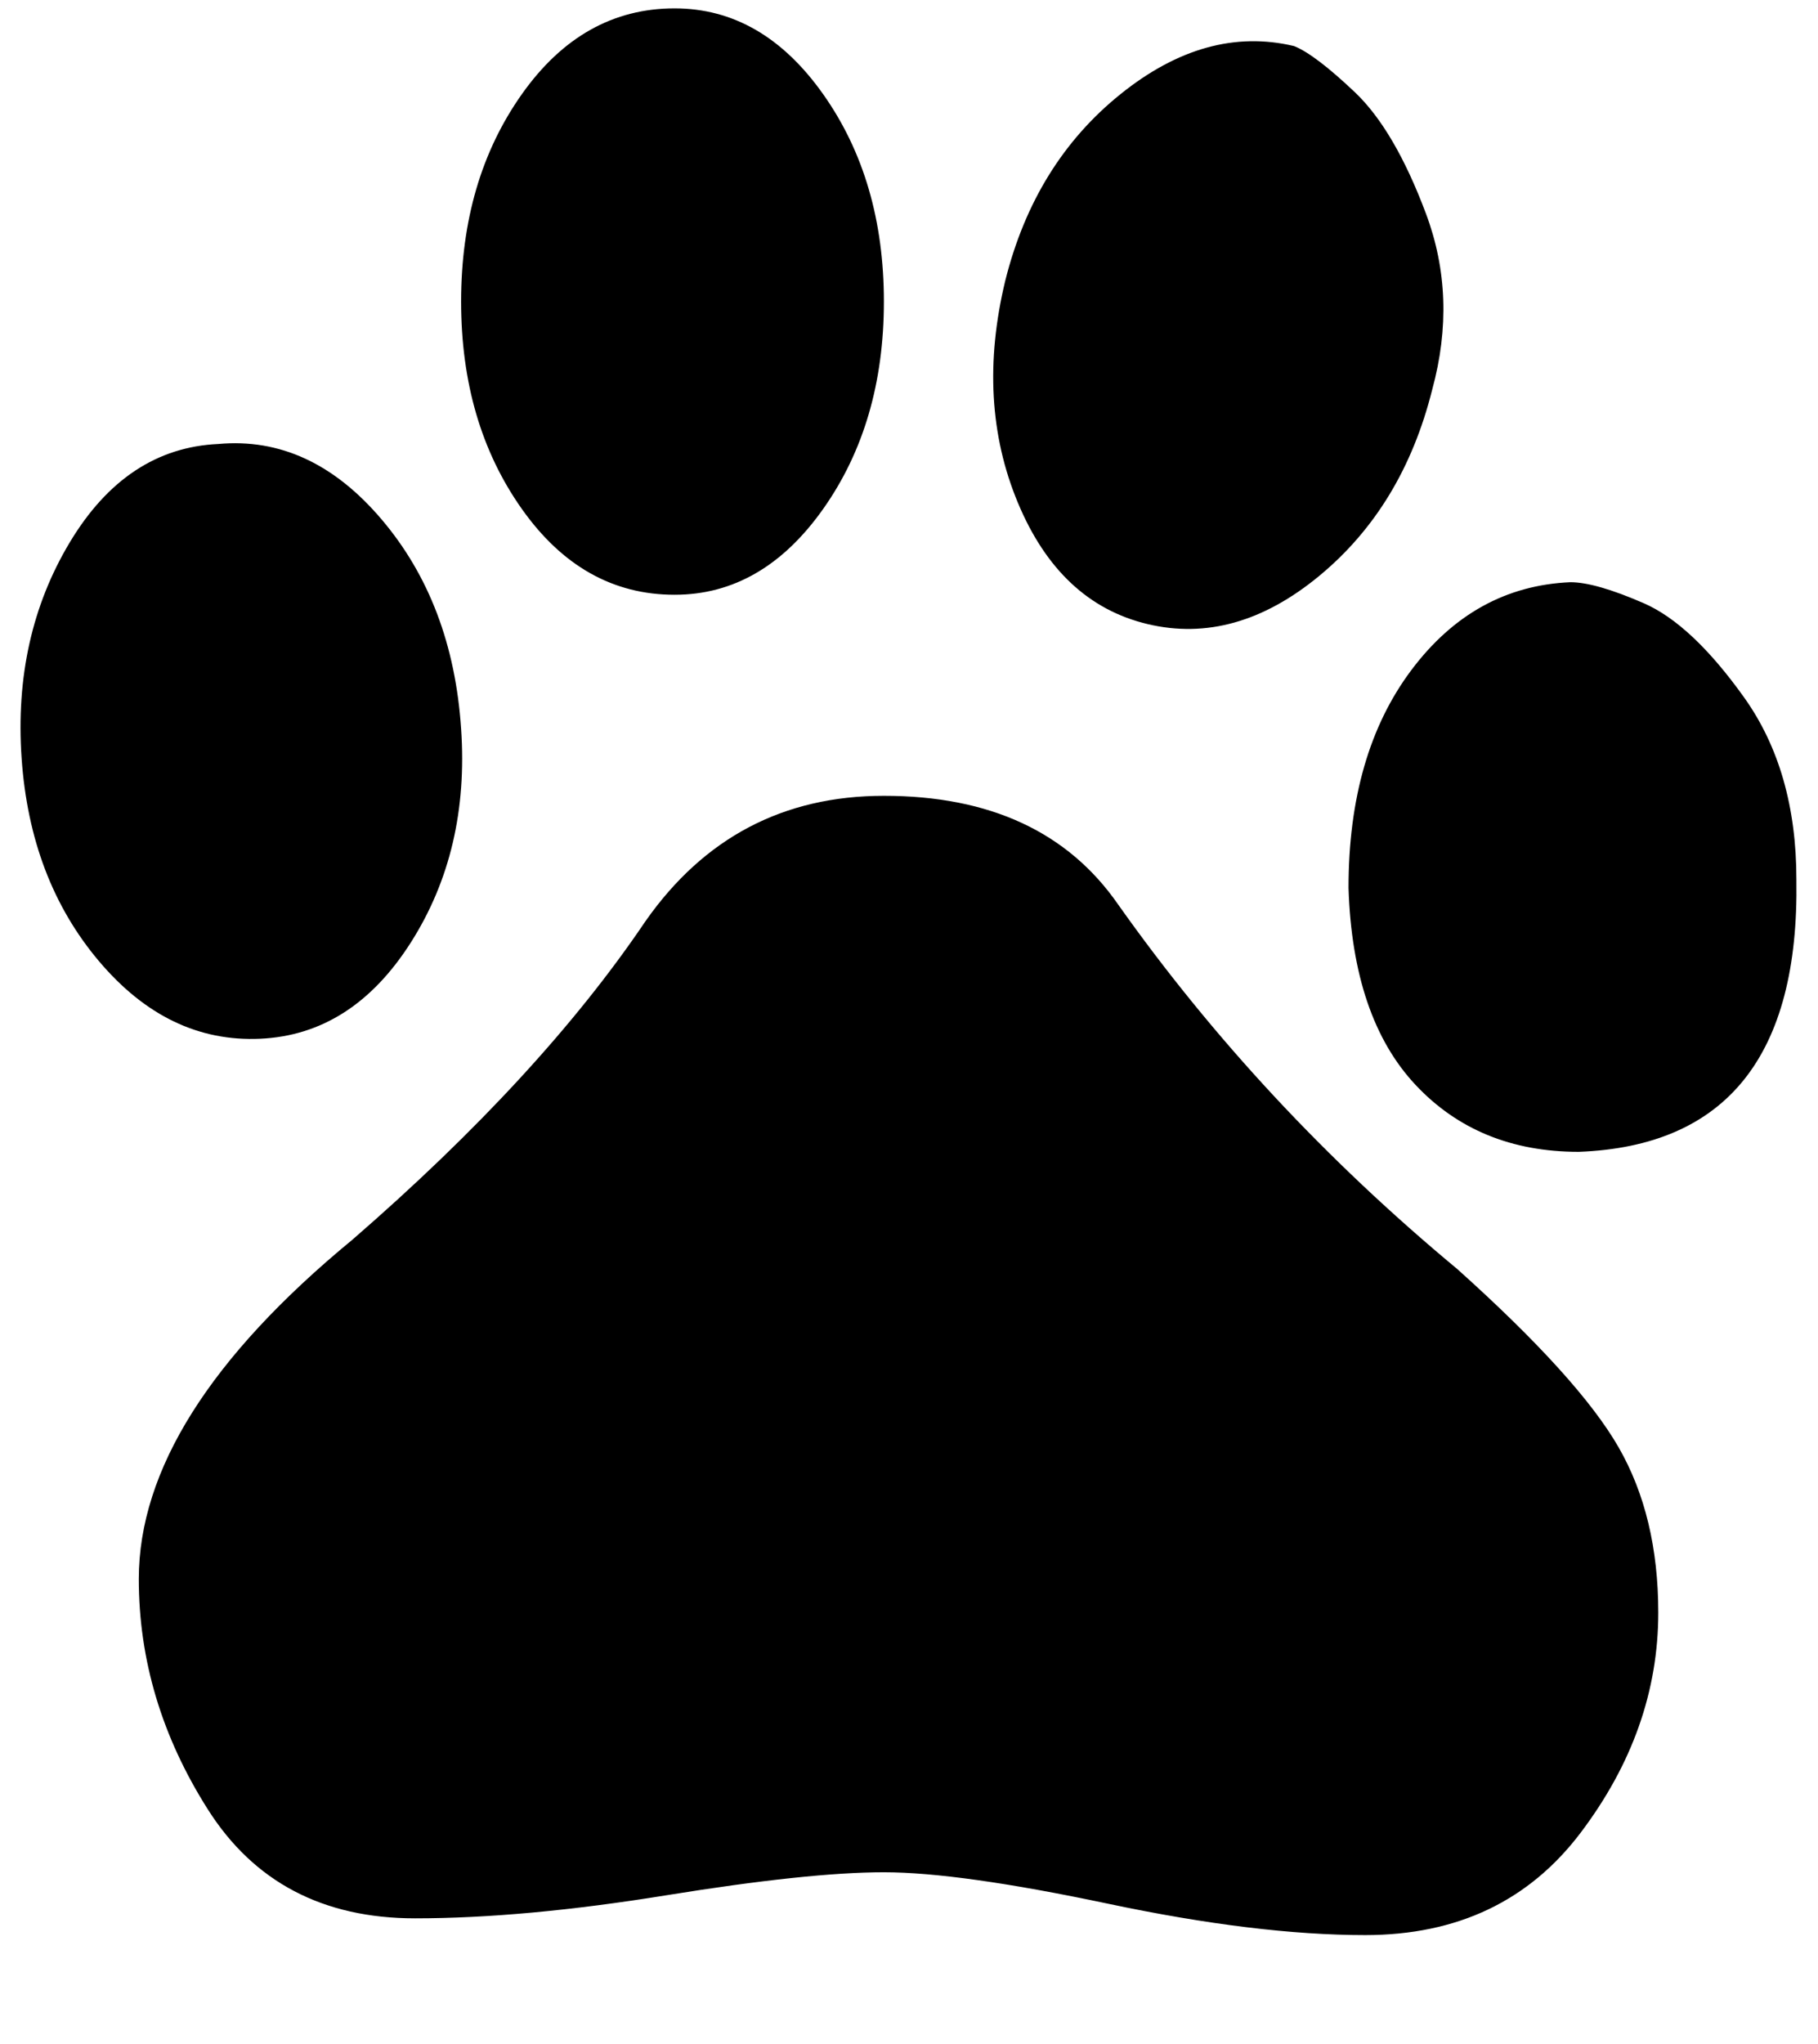 <svg xmlns="http://www.w3.org/2000/svg" xmlns:xlink="http://www.w3.org/1999/xlink" aria-hidden="true" role="img" class="iconify iconify--ps" width="0.89em" height="1em" preserveAspectRatio="xMidYMid meet" viewBox="0 0 432 488" data-icon="ps:baidu"><path fill="currentColor" d="M109 174q2 29-12 51t-36 23t-38.5-18.5T4 181t11.5-51.5T51 106q22-2 39 18t19 50zM308 11q-21-5-41.5 11.5T239 67q-7 29 3 53t31 29t41-11.5T341 93q6-22-1.5-42t-17-29T308 11zm66 128q-23 1-38 21t-15 52q1 31 16 47t39 16q53-2 52-65q0-26-12.5-43.5t-24-22.5t-17.5-5zM160 2q-22 0-36.5 20.5T109 72t14.5 49.5T160 142q21 0 35.5-20.5T210 72t-14.5-49.5T160 2zm-7 218q-25 37-70 76q-51 42-51 81q0 29 16.5 55T98 458q26 0 60-5.5t52-5.5t53.5 7.5T325 462q33 0 51.5-24.5T395 385q0-23-9.5-39.5T347 303q-47-39-81-87q-18-26-56-26q-36 0-57 30z"></path></svg>
